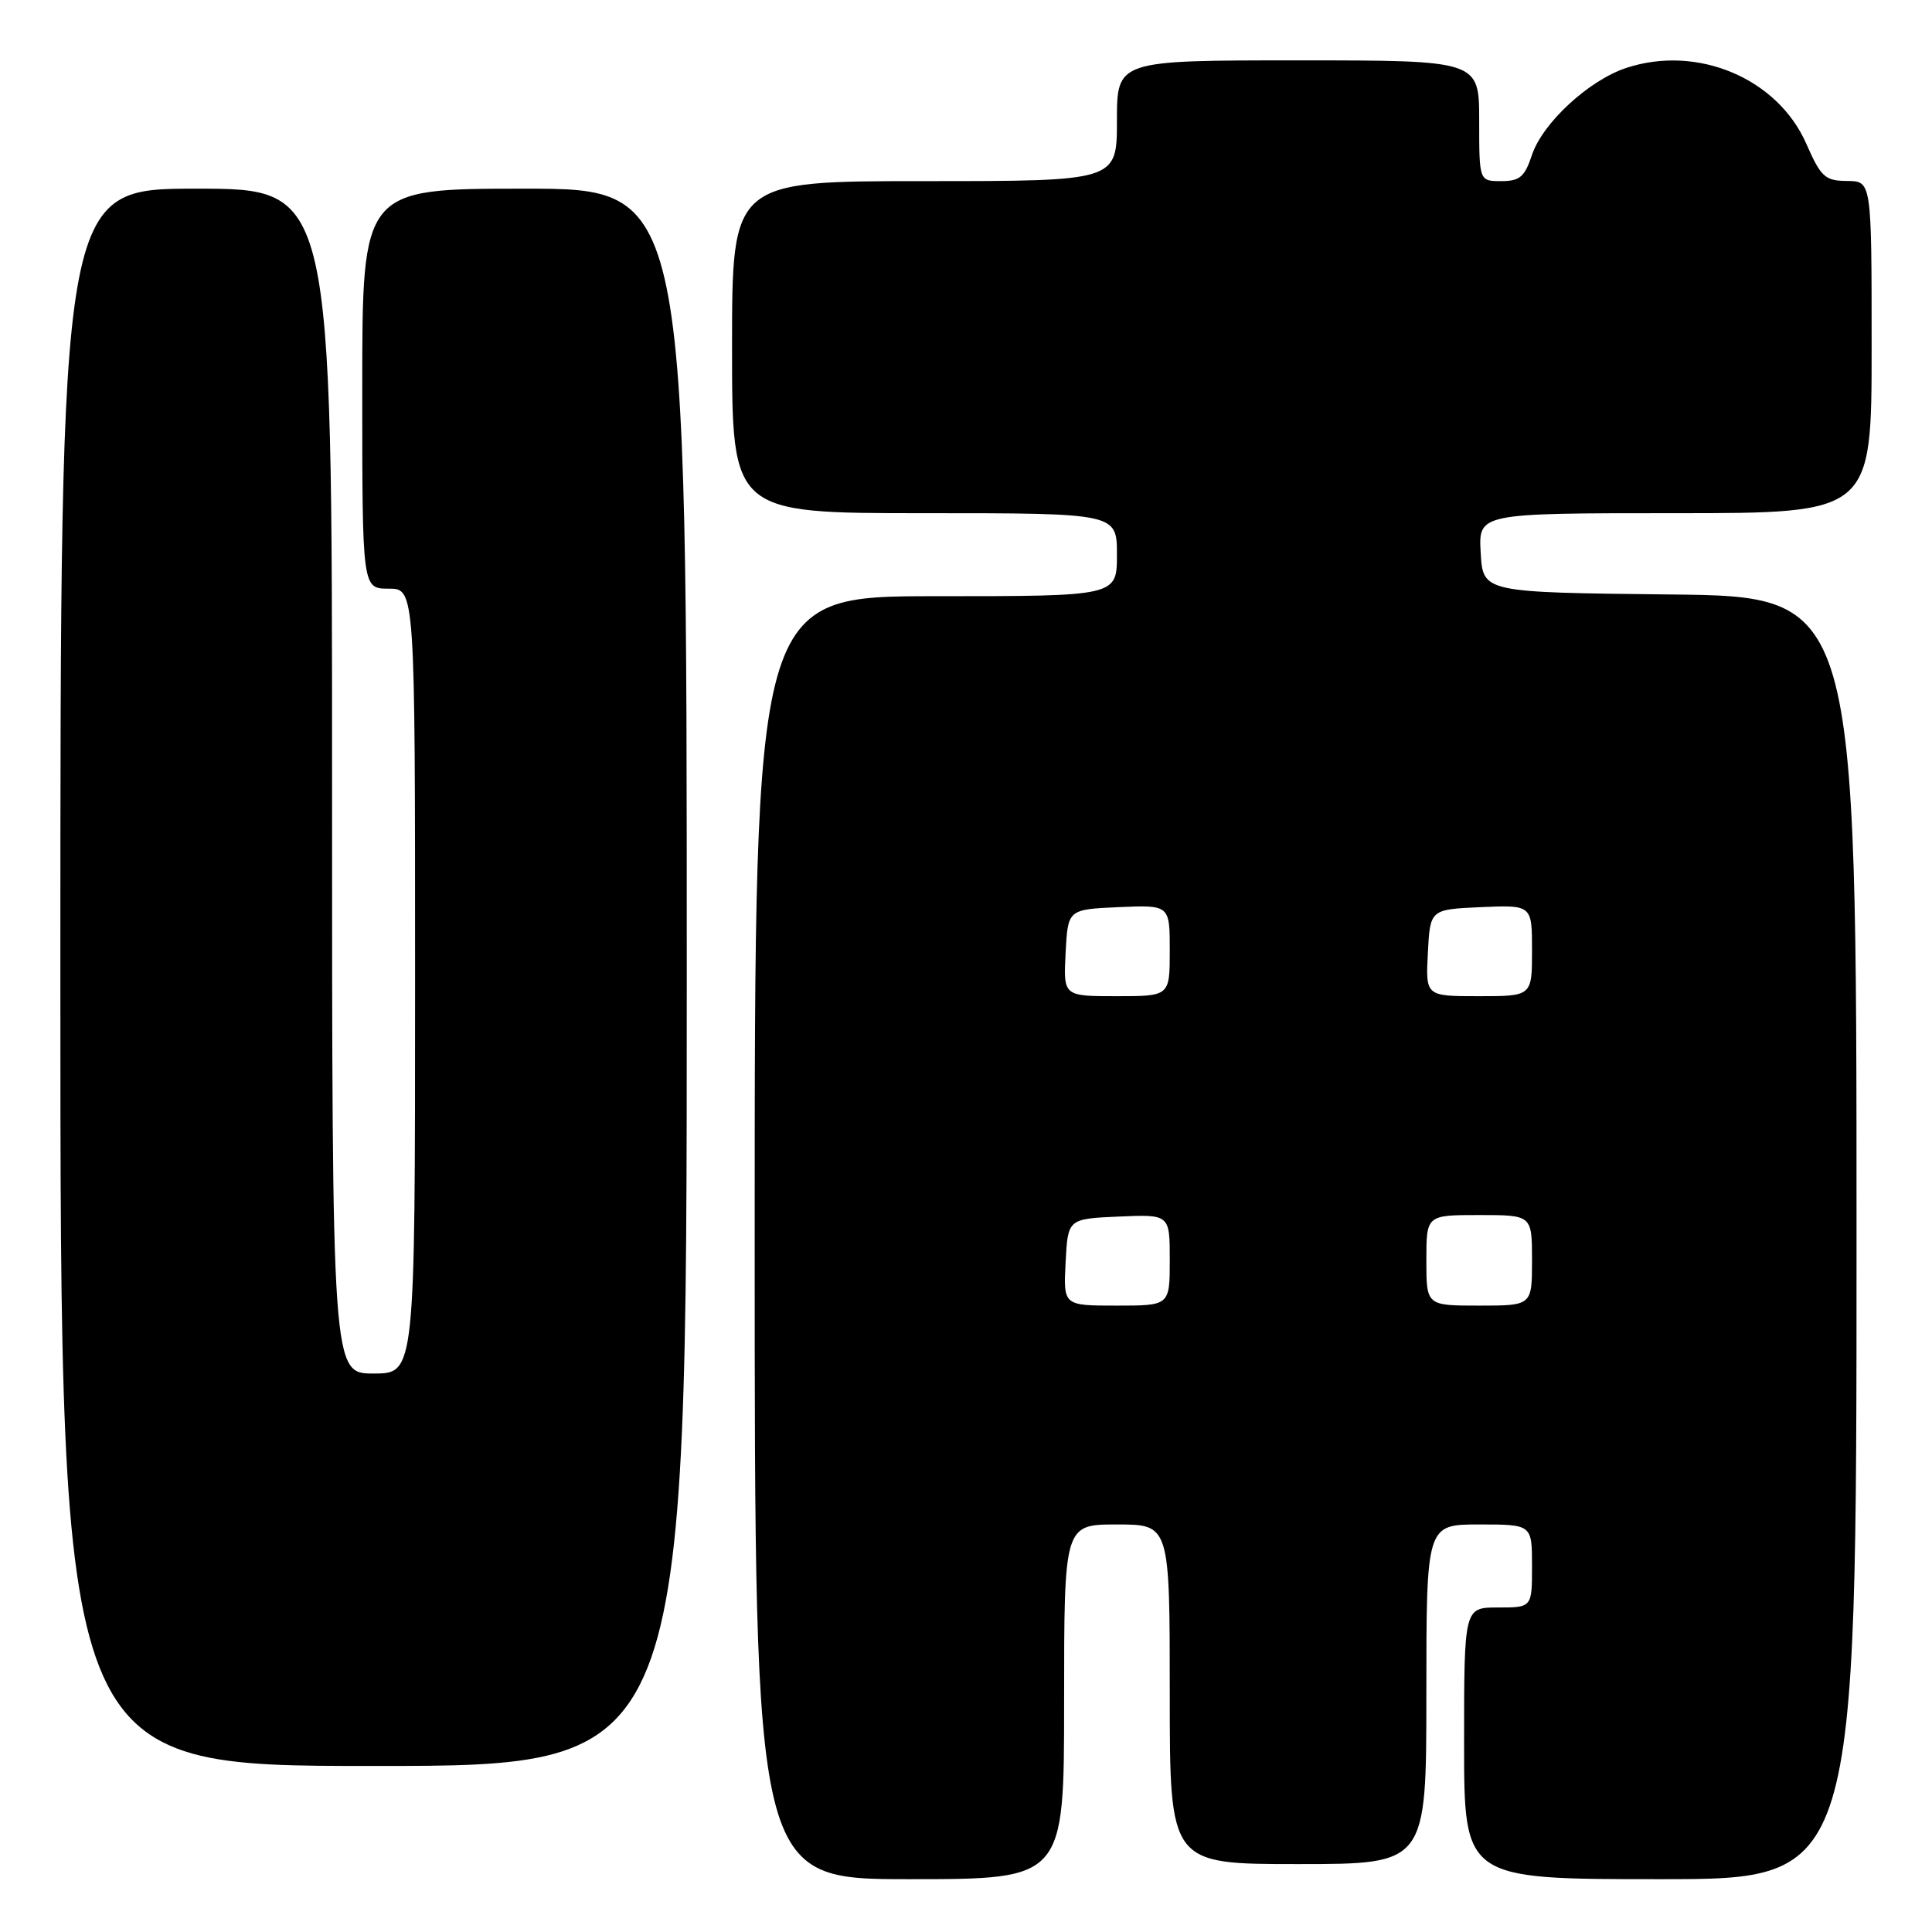 <?xml version="1.0" encoding="UTF-8" standalone="no"?>
<!DOCTYPE svg PUBLIC "-//W3C//DTD SVG 1.1//EN" "http://www.w3.org/Graphics/SVG/1.1/DTD/svg11.dtd" >
<svg xmlns="http://www.w3.org/2000/svg" xmlns:xlink="http://www.w3.org/1999/xlink" version="1.1" viewBox="0 0 256 256">
 <g >
 <path fill="currentColor"
d=" M 141.00 225.50 C 141.00 202.00 141.00 202.00 148.00 202.00 C 155.00 202.00 155.00 202.00 155.00 224.50 C 155.00 247.00 155.00 247.00 172.00 247.00 C 189.00 247.00 189.00 247.00 189.00 224.50 C 189.00 202.00 189.00 202.00 196.00 202.00 C 203.00 202.00 203.00 202.00 203.00 207.50 C 203.00 213.00 203.00 213.00 198.50 213.00 C 194.00 213.00 194.00 213.00 194.00 231.00 C 194.00 249.00 194.00 249.00 220.00 249.00 C 246.00 249.00 246.00 249.00 246.00 164.02 C 246.00 79.03 246.00 79.03 221.25 78.77 C 196.50 78.50 196.50 78.50 196.20 73.25 C 195.90 68.00 195.90 68.00 221.95 68.00 C 248.00 68.00 248.00 68.00 248.00 46.00 C 248.00 24.00 248.00 24.00 244.75 23.98 C 241.83 23.96 241.28 23.46 239.35 19.06 C 235.54 10.37 224.91 5.89 215.49 9.00 C 210.51 10.65 204.38 16.31 202.98 20.57 C 202.03 23.44 201.37 24.00 198.92 24.00 C 196.00 24.00 196.00 24.00 196.00 16.00 C 196.00 8.00 196.00 8.00 172.00 8.00 C 148.00 8.00 148.00 8.00 148.00 16.00 C 148.00 24.00 148.00 24.00 122.50 24.00 C 97.00 24.00 97.00 24.00 97.00 46.00 C 97.00 68.00 97.00 68.00 122.50 68.00 C 148.00 68.00 148.00 68.00 148.00 73.50 C 148.00 79.00 148.00 79.00 124.00 79.00 C 100.00 79.00 100.00 79.00 100.00 164.00 C 100.00 249.00 100.00 249.00 120.50 249.00 C 141.00 249.00 141.00 249.00 141.00 225.50 Z  M 91.00 129.50 C 91.00 25.00 91.00 25.00 69.50 25.00 C 48.00 25.00 48.00 25.00 48.00 51.50 C 48.00 78.00 48.00 78.00 51.50 78.00 C 55.00 78.00 55.00 78.00 55.00 130.00 C 55.00 182.00 55.00 182.00 49.50 182.00 C 44.00 182.00 44.00 182.00 44.00 103.50 C 44.00 25.00 44.00 25.00 26.00 25.00 C 8.00 25.00 8.00 25.00 8.00 129.50 C 8.00 234.00 8.00 234.00 49.50 234.00 C 91.00 234.00 91.00 234.00 91.00 129.50 Z  M 141.20 167.25 C 141.50 161.50 141.50 161.50 148.25 161.20 C 155.00 160.91 155.00 160.91 155.00 166.95 C 155.00 173.00 155.00 173.00 147.95 173.00 C 140.90 173.00 140.90 173.00 141.20 167.25 Z  M 189.00 167.00 C 189.00 161.00 189.00 161.00 196.00 161.00 C 203.00 161.00 203.00 161.00 203.00 167.00 C 203.00 173.00 203.00 173.00 196.00 173.00 C 189.00 173.00 189.00 173.00 189.00 167.00 Z  M 141.20 126.25 C 141.50 120.50 141.50 120.50 148.25 120.20 C 155.00 119.91 155.00 119.91 155.00 125.95 C 155.00 132.00 155.00 132.00 147.95 132.00 C 140.90 132.00 140.90 132.00 141.20 126.25 Z  M 189.20 126.25 C 189.50 120.50 189.50 120.50 196.25 120.20 C 203.00 119.91 203.00 119.91 203.00 125.95 C 203.00 132.00 203.00 132.00 195.95 132.00 C 188.90 132.00 188.90 132.00 189.20 126.25 Z "/>
</g>
</svg>